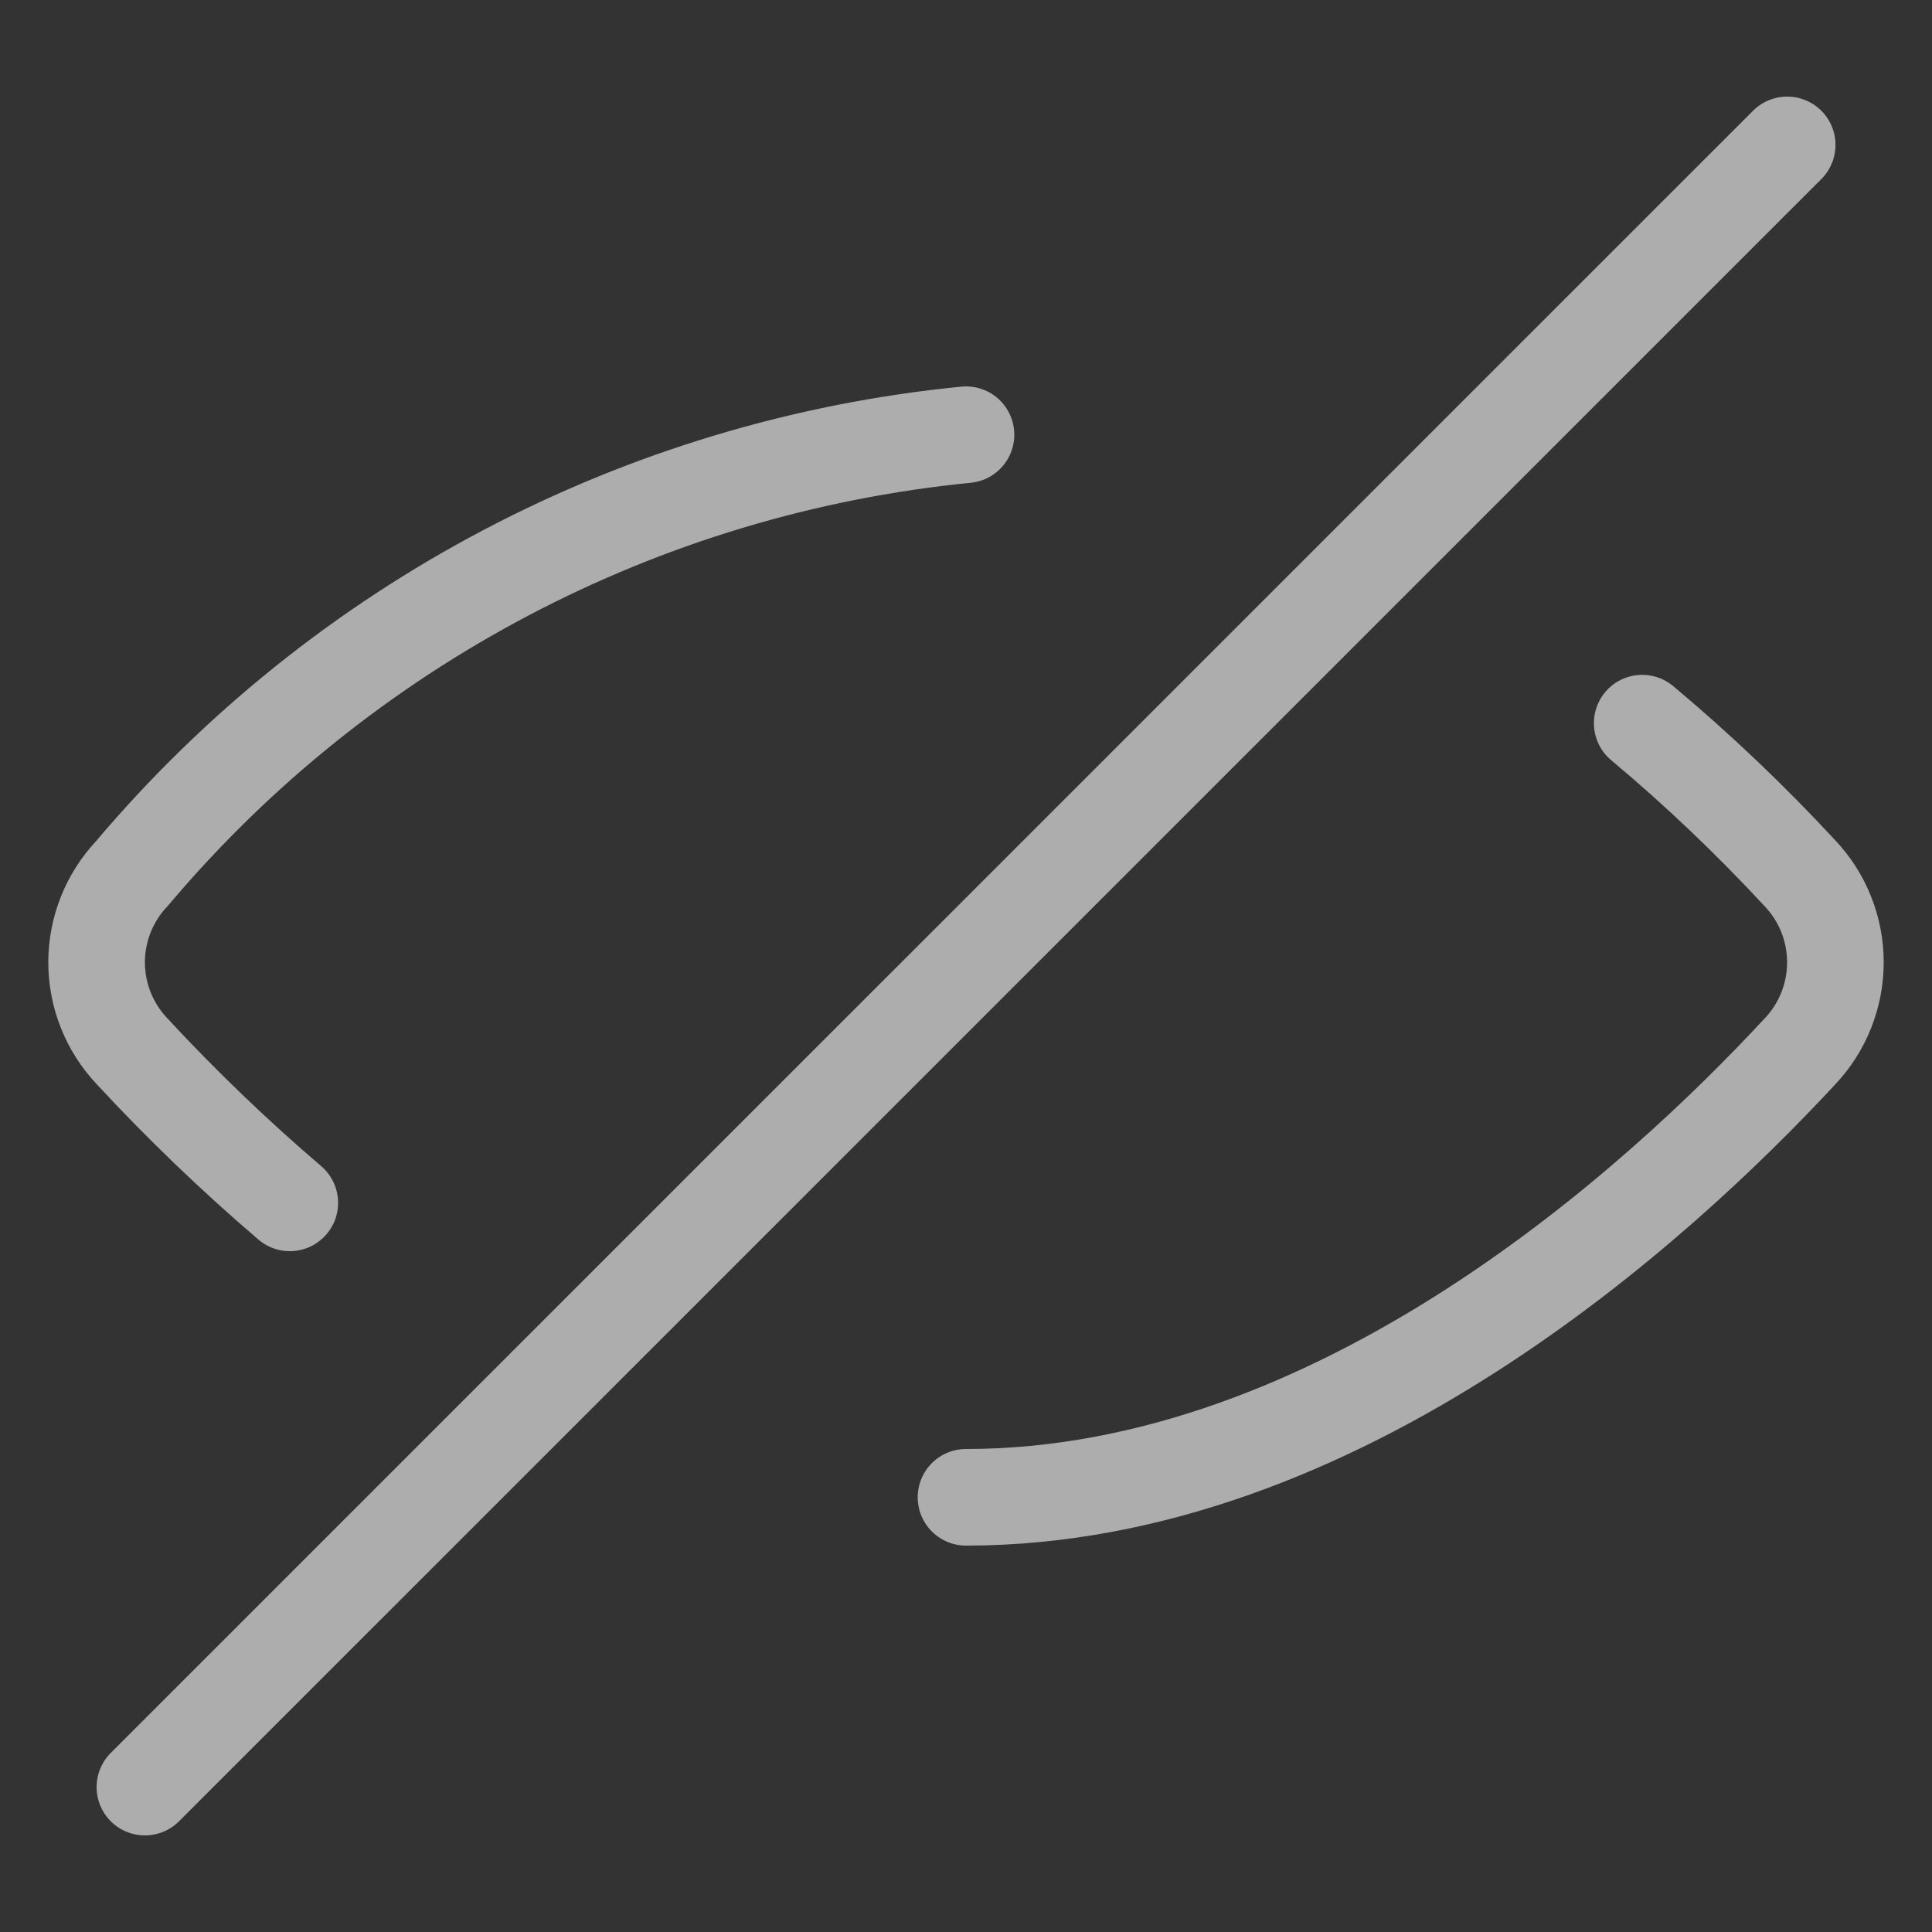 <svg width="20" height="20" viewBox="0 0 20 20" fill="none" xmlns="http://www.w3.org/2000/svg">
<rect x="0" y="0" width="20" height="20" fill="#333333" stroke="none"/>
<g opacity="0.6">
<path d="M17 7.486C17.577 7.969 18.122 8.488 18.633 9.04C18.869 9.289 19 9.619 19 9.962C19 10.305 18.869 10.635 18.633 10.884C17.172 12.46 13.856 15.5 10 15.5" stroke="white" stroke-linecap="round" stroke-linejoin="round"/>
<path d="M3 12.452C2.426 11.961 1.881 11.438 1.368 10.884C1.132 10.635 1 10.305 1 9.962C1 9.619 1.132 9.289 1.368 9.04C3.545 6.461 6.642 4.832 10 4.5" stroke="white" stroke-linecap="round" stroke-linejoin="round"/>
<path d="M1.5 18.5L18.501 1.5" stroke="white" stroke-linecap="round" stroke-linejoin="round"/>
</g>
</svg>
